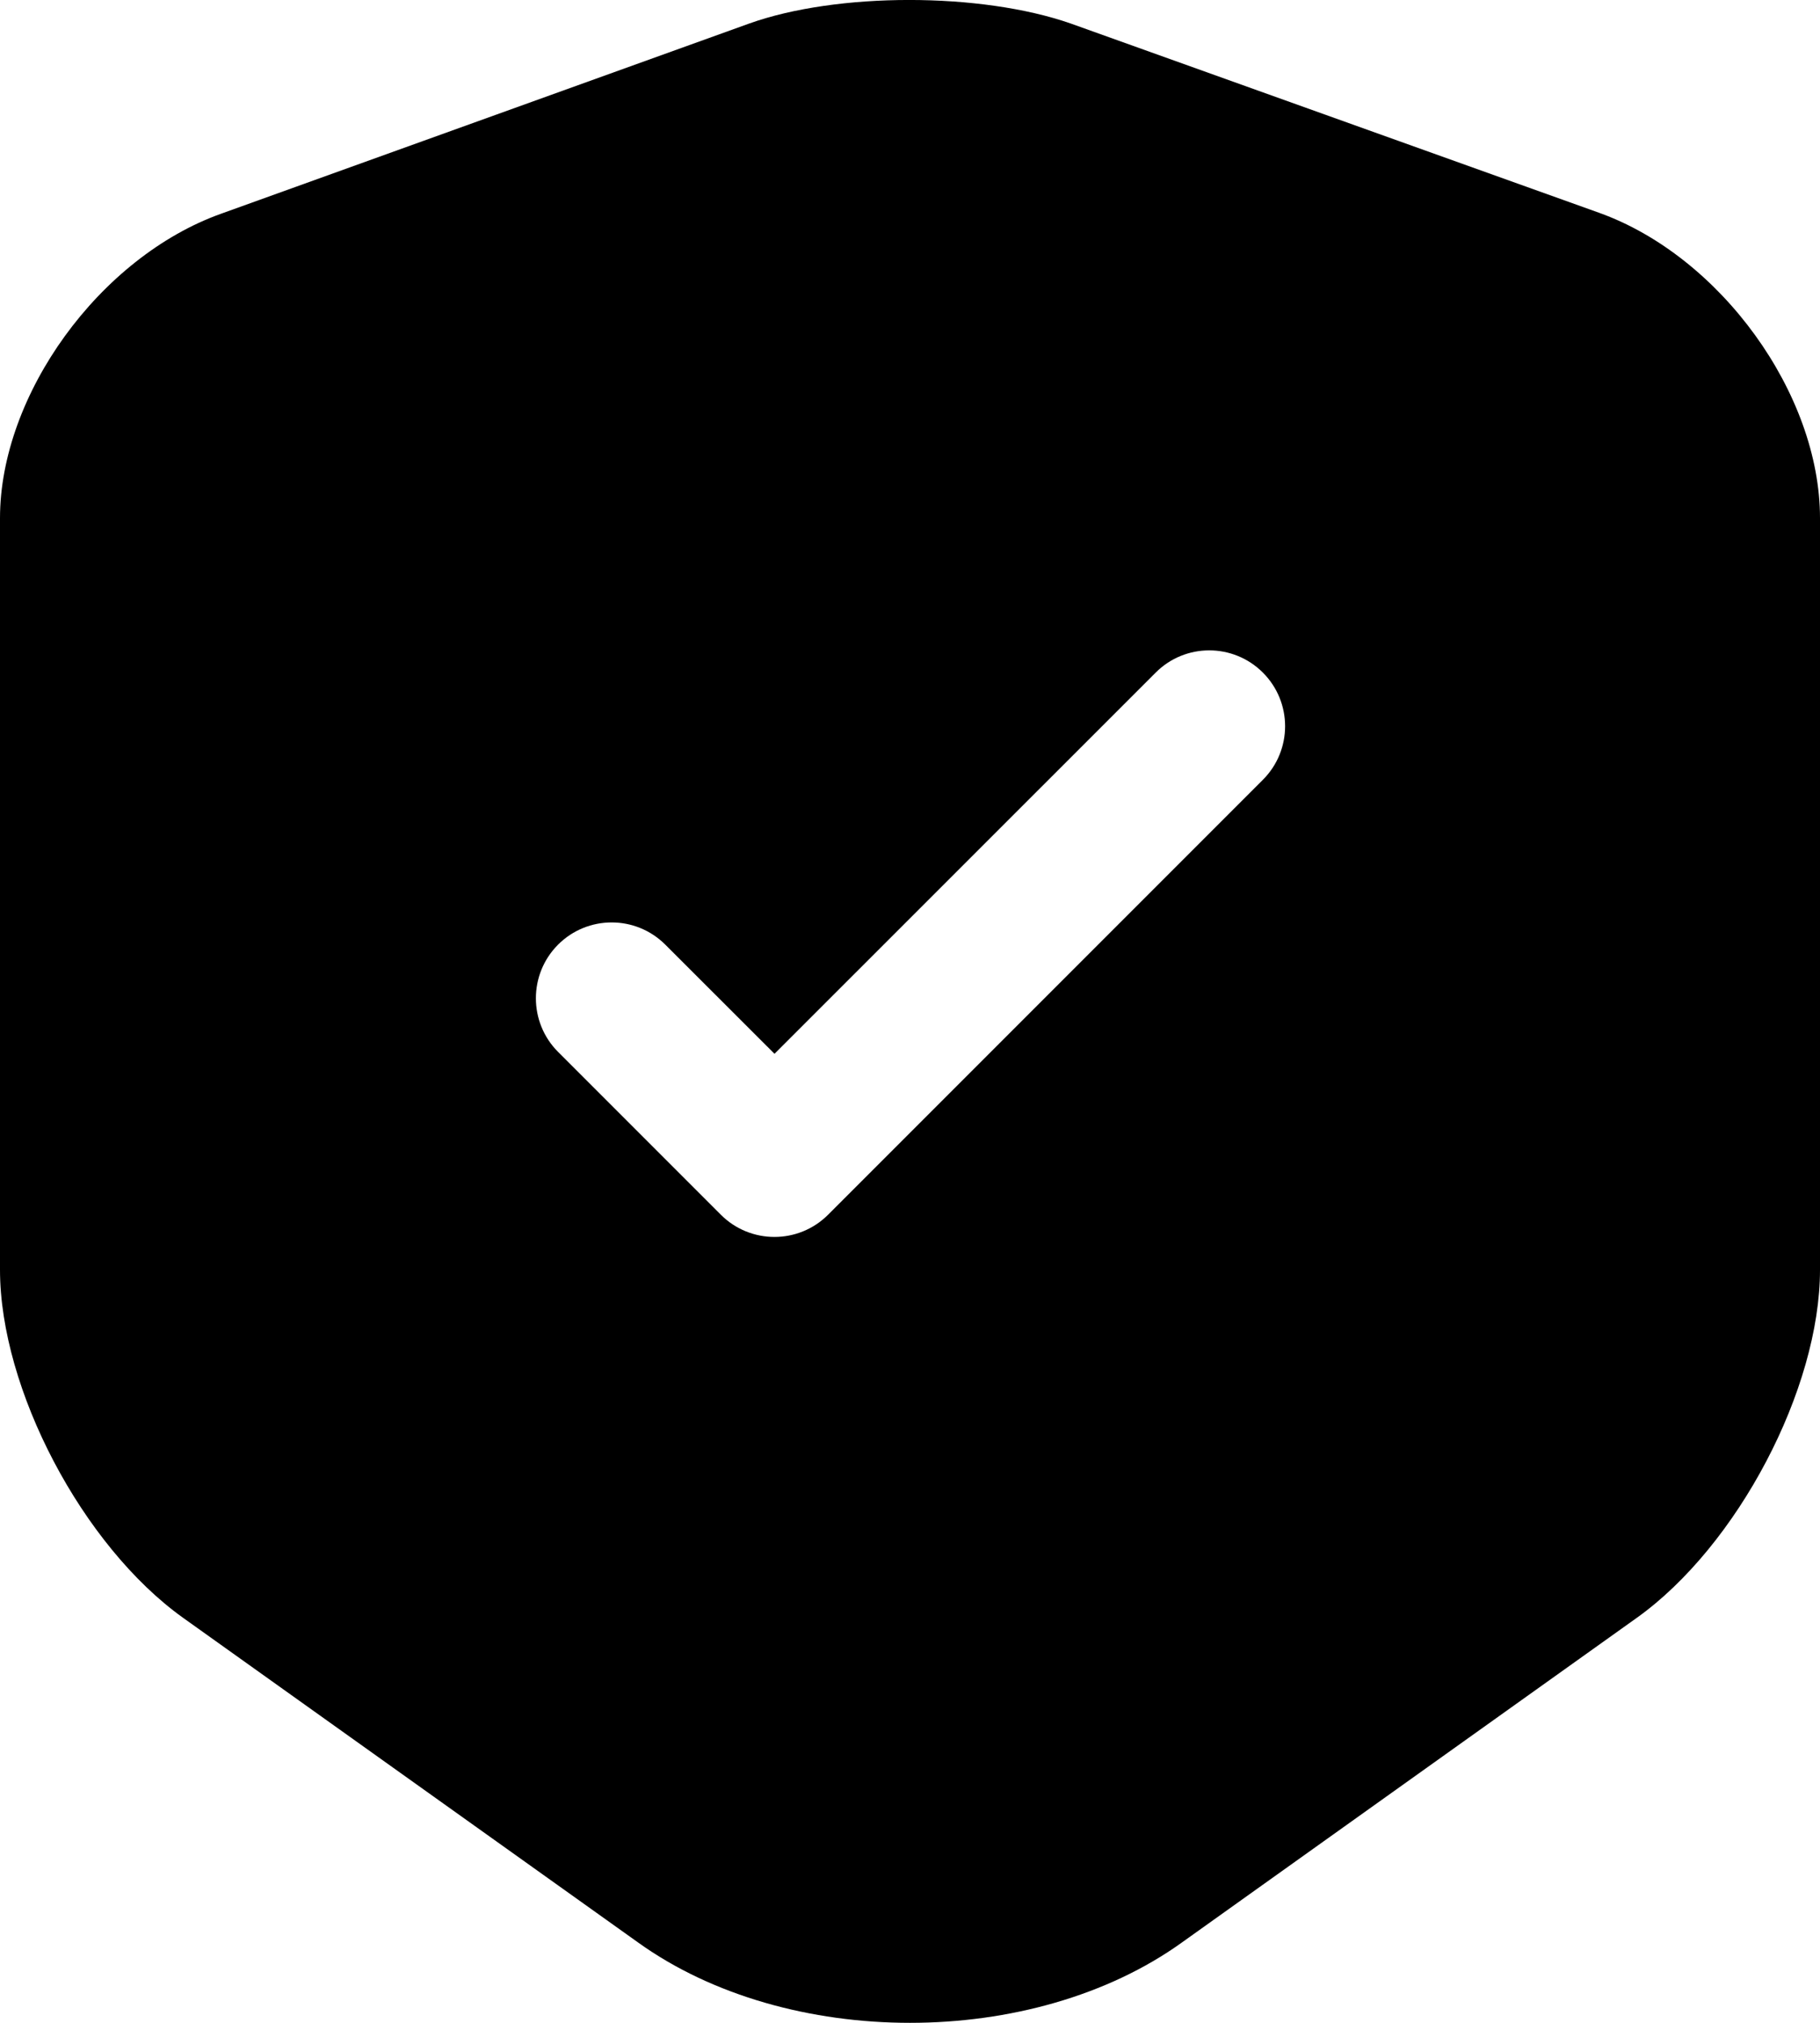 <svg width="18" height="20" viewBox="0 0 18 20" fill="none" xmlns="http://www.w3.org/2000/svg">
<path fill-rule="evenodd" clip-rule="evenodd" d="M16.189 15.995L11.69 19.205C10.214 20.265 7.786 20.265 6.31 19.205L1.81 15.995C0.816 15.284 0 13.734 0 12.554V5.123C0 3.903 0.984 2.543 2.187 2.113L7.409 0.233C8.278 -0.078 9.701 -0.078 10.591 0.233L15.813 2.103C17.016 2.533 18 3.893 18 5.123V12.554C18 13.734 17.184 15.284 16.189 15.995ZM12.49 7.71C12.783 7.417 12.783 6.943 12.49 6.65C12.197 6.357 11.722 6.357 11.43 6.65L7.66 10.419L6.58 9.34C6.287 9.047 5.812 9.047 5.519 9.34C5.227 9.633 5.227 10.107 5.519 10.4L7.129 12.01C7.422 12.303 7.897 12.303 8.19 12.01L12.49 7.71Z" fill="currentColor"/>
</svg>

